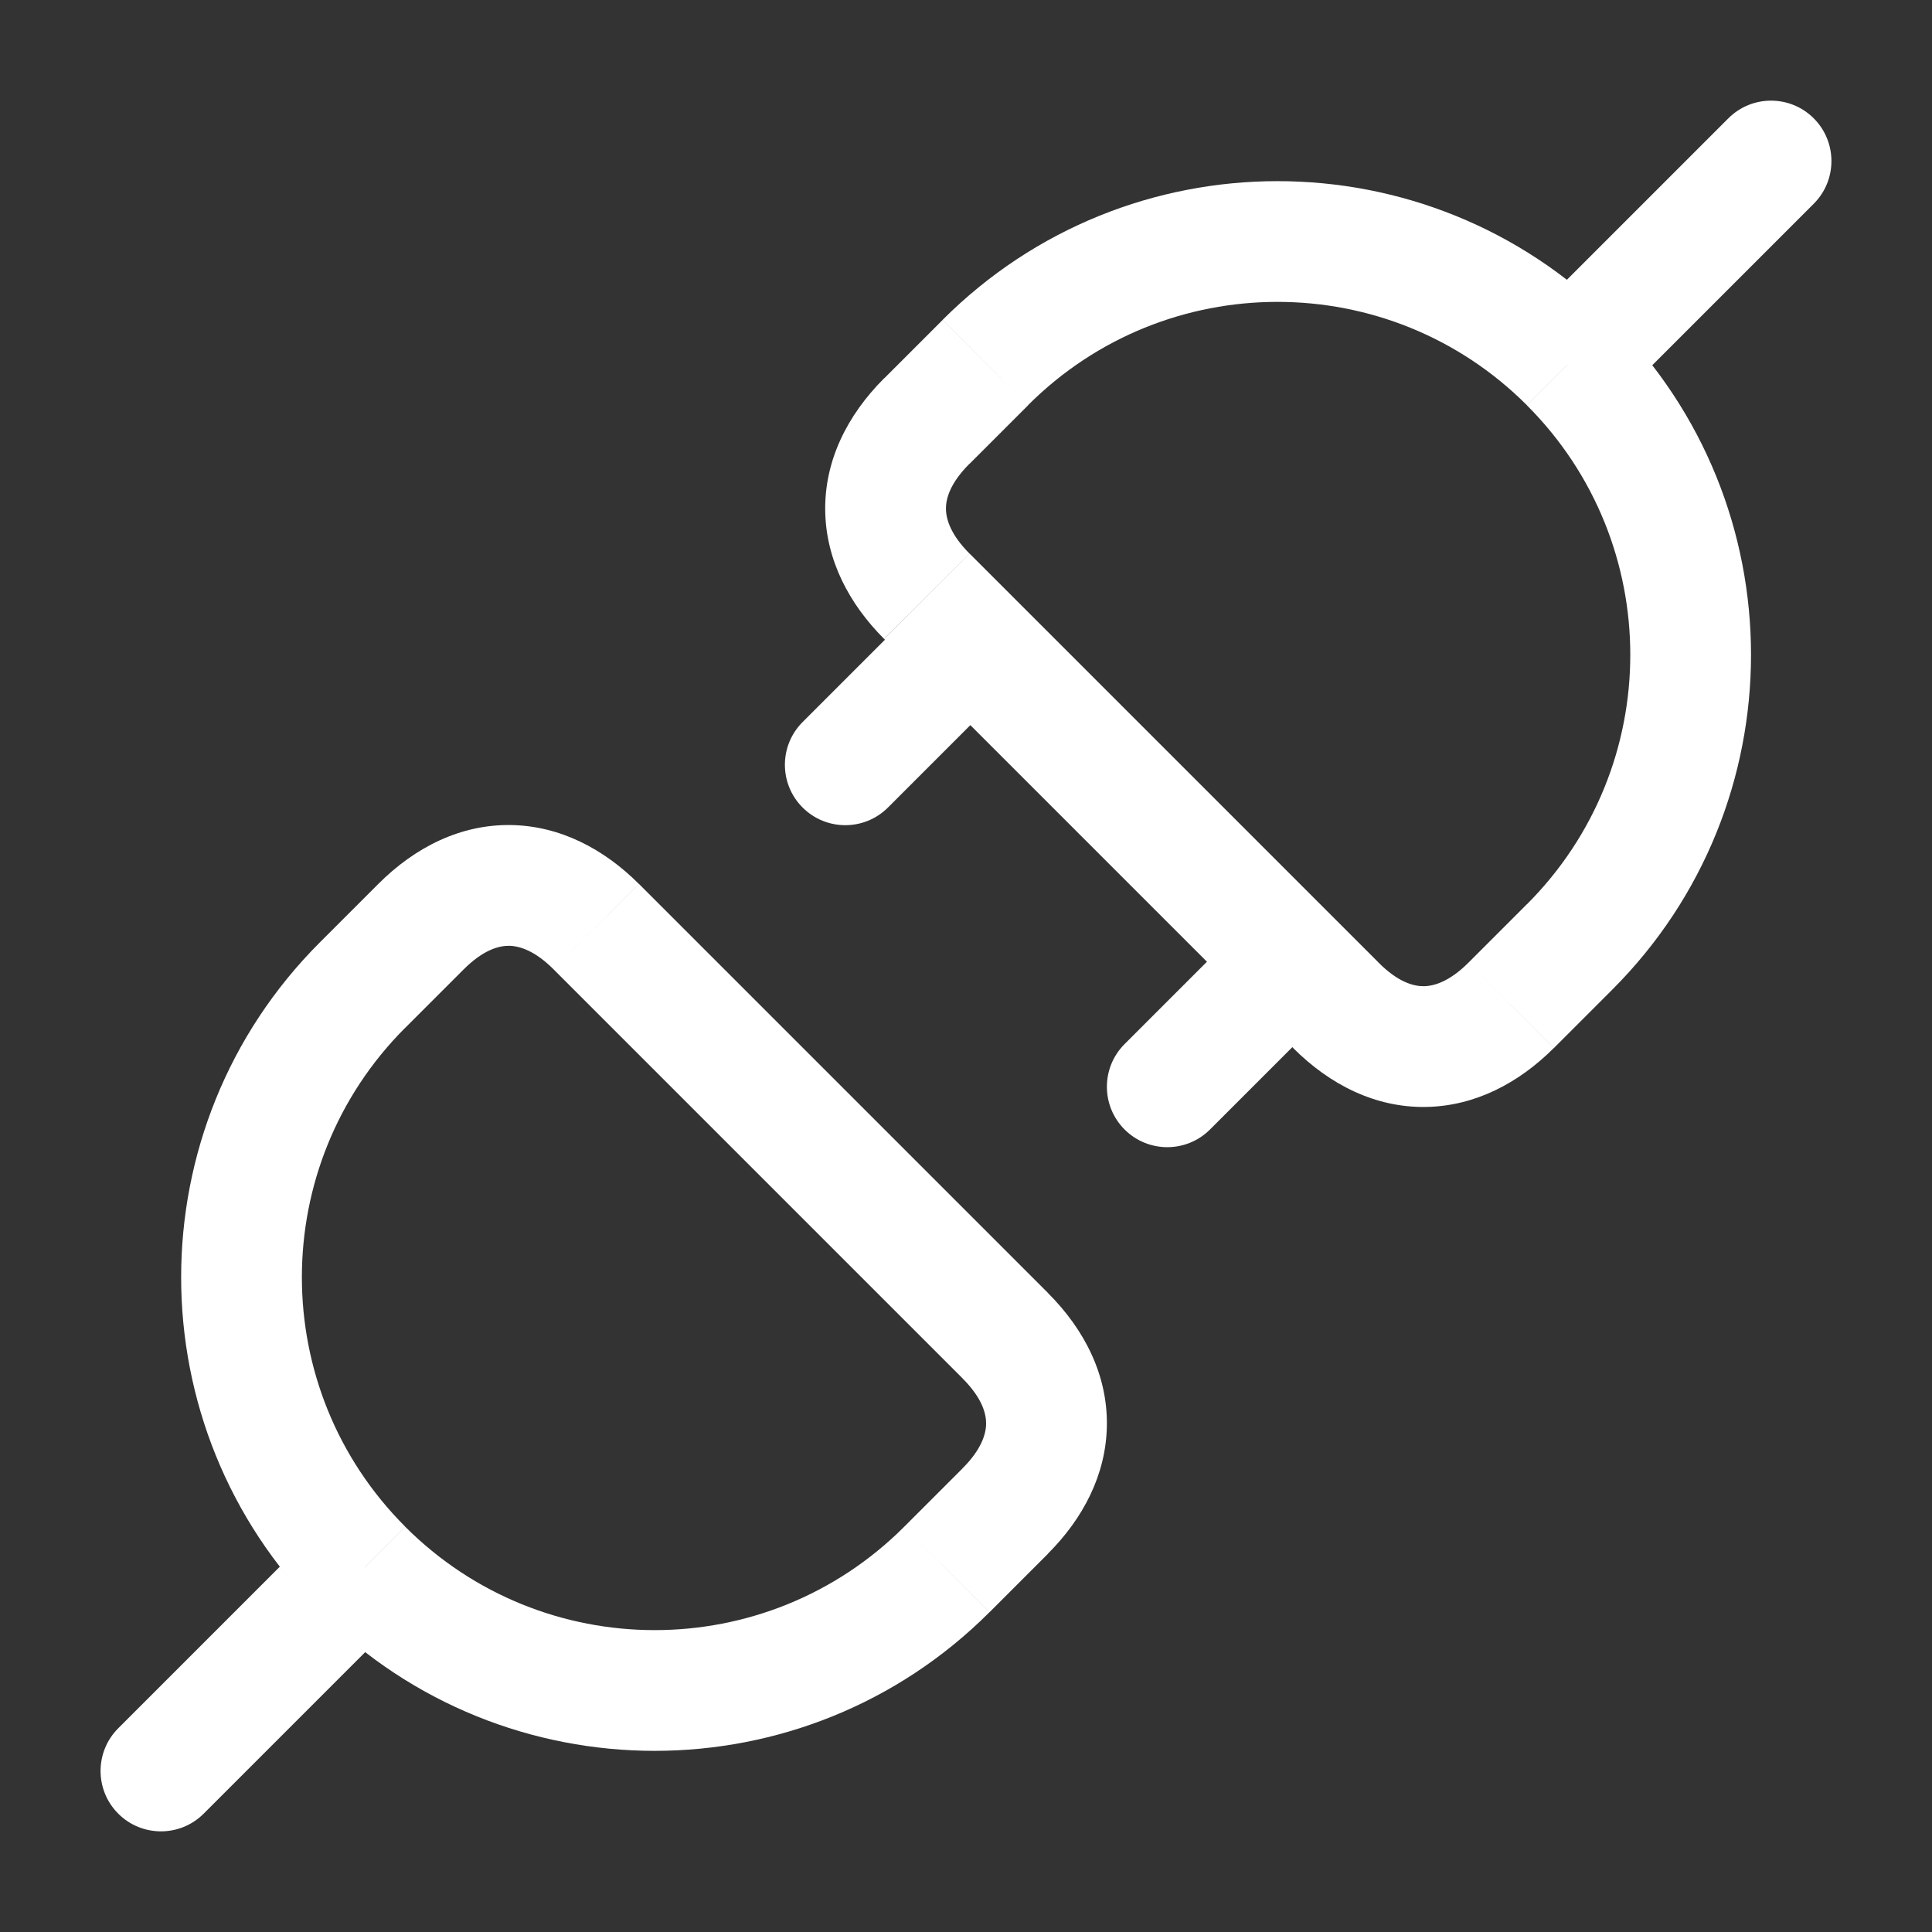 <svg fill="none" height="24" viewBox="0 0 24 24" width="24" xmlns="http://www.w3.org/2000/svg"><rect x="0" y="0" width="24" height="24" fill="#333333" stroke="none"/><g fill="white"><path d="m19.47 3.47c-.293.293-.293.768 0 1.061s.768.293 1.061 0zm3.061-.939c.293-.293.293-.768 0-1.061s-.768-.293-1.061 0zm-1.061-1.061-2 2 1.061 1.061 2-2z"/><path d="m19.497 11.762-.53-.53zm-2.903.726.53-.53zm2.178 0 .53.53zm-7.258-7.259-.53-.53zm0 2.178-.53.53zm.726-2.903.53.53zm-.53-.53-.726.726 1.061 1.061.726-.726zm-.726 3.964 5.081 5.081 1.061-1.061-5.081-5.081zm8.319 5.081.726-.726-1.061-1.061-.726.726zm.726-.726c2.297-2.297 2.297-6.022 0-8.319l-1.061 1.061c1.712 1.712 1.712 4.486 0 6.198zm-7.259-7.259c1.712-1.712 4.487-1.712 6.198 0l1.061-1.061c-2.297-2.297-6.022-2.297-8.319 0zm-.726 1.843c-.23-.23-.291-.421-.293-.553-.002-.127.049-.32.293-.564l-1.061-1.061c-.461.461-.741 1.026-.732 1.646.009.615.3 1.16.732 1.592zm6.198 5.081c-.23.23-.421.291-.553.293-.127.002-.321-.049-.564-.293l-1.061 1.061c.461.461 1.026.741 1.646.732.615-.009 1.16-.3 1.592-.732z"/><path d="m4.53 20.53c.293-.293.293-.768 0-1.061s-.768-.293-1.061 0zm-3.061.939c-.293.293-.293.768 0 1.061s.768.293 1.061 0zm2-2-2 2 1.061 1.061 2-2z"/><path d="m12.488 16.593-.53.53zm-7.259-5.081-.53-.53zm2.178 0 .53-.53zm-2.903.726.53.53zm.53.53.726-.726-1.061-1.061-.726.726zm1.843-.726 5.081 5.081 1.061-1.061-5.081-5.081zm5.081 6.198-.726.726 1.061 1.061.726-.726zm-.726.726c-1.712 1.712-4.486 1.712-6.198 0l-1.061 1.061c2.297 2.297 6.022 2.297 8.319 0zm-7.259-7.259c-2.297 2.297-2.297 6.022 0 8.319l1.061-1.061c-1.712-1.712-1.712-4.486 0-6.198zm3.964-.726c-.432-.432-.977-.723-1.592-.732-.62-.009-1.185.271-1.646.732l1.061 1.061c.243-.243.437-.294.564-.293.132.002.324.063.553.293zm5.081 8.319c.432-.432.723-.977.732-1.592.009-.62-.271-1.185-.732-1.646l-1.061 1.061c.243.243.294.437.293.564-.002.132-.063.324-.293.553z"/><path d="m9.97 8.97c-.293.293-.293.768 0 1.061.293.293.768.293 1.061 0zm2.561-.439c.293-.293.293-.768 0-1.061s-.768-.293-1.061 0zm1.439 4.439c-.293.293-.293.768 0 1.061s.768.293 1.061 0zm2.561-.439c.293-.293.293-.768 0-1.061s-.768-.293-1.061 0zm-5.5-2.5 1.5-1.5-1.061-1.061-1.5 1.5zm4 4 1.5-1.5-1.061-1.061-1.5 1.5z"/></g></svg>